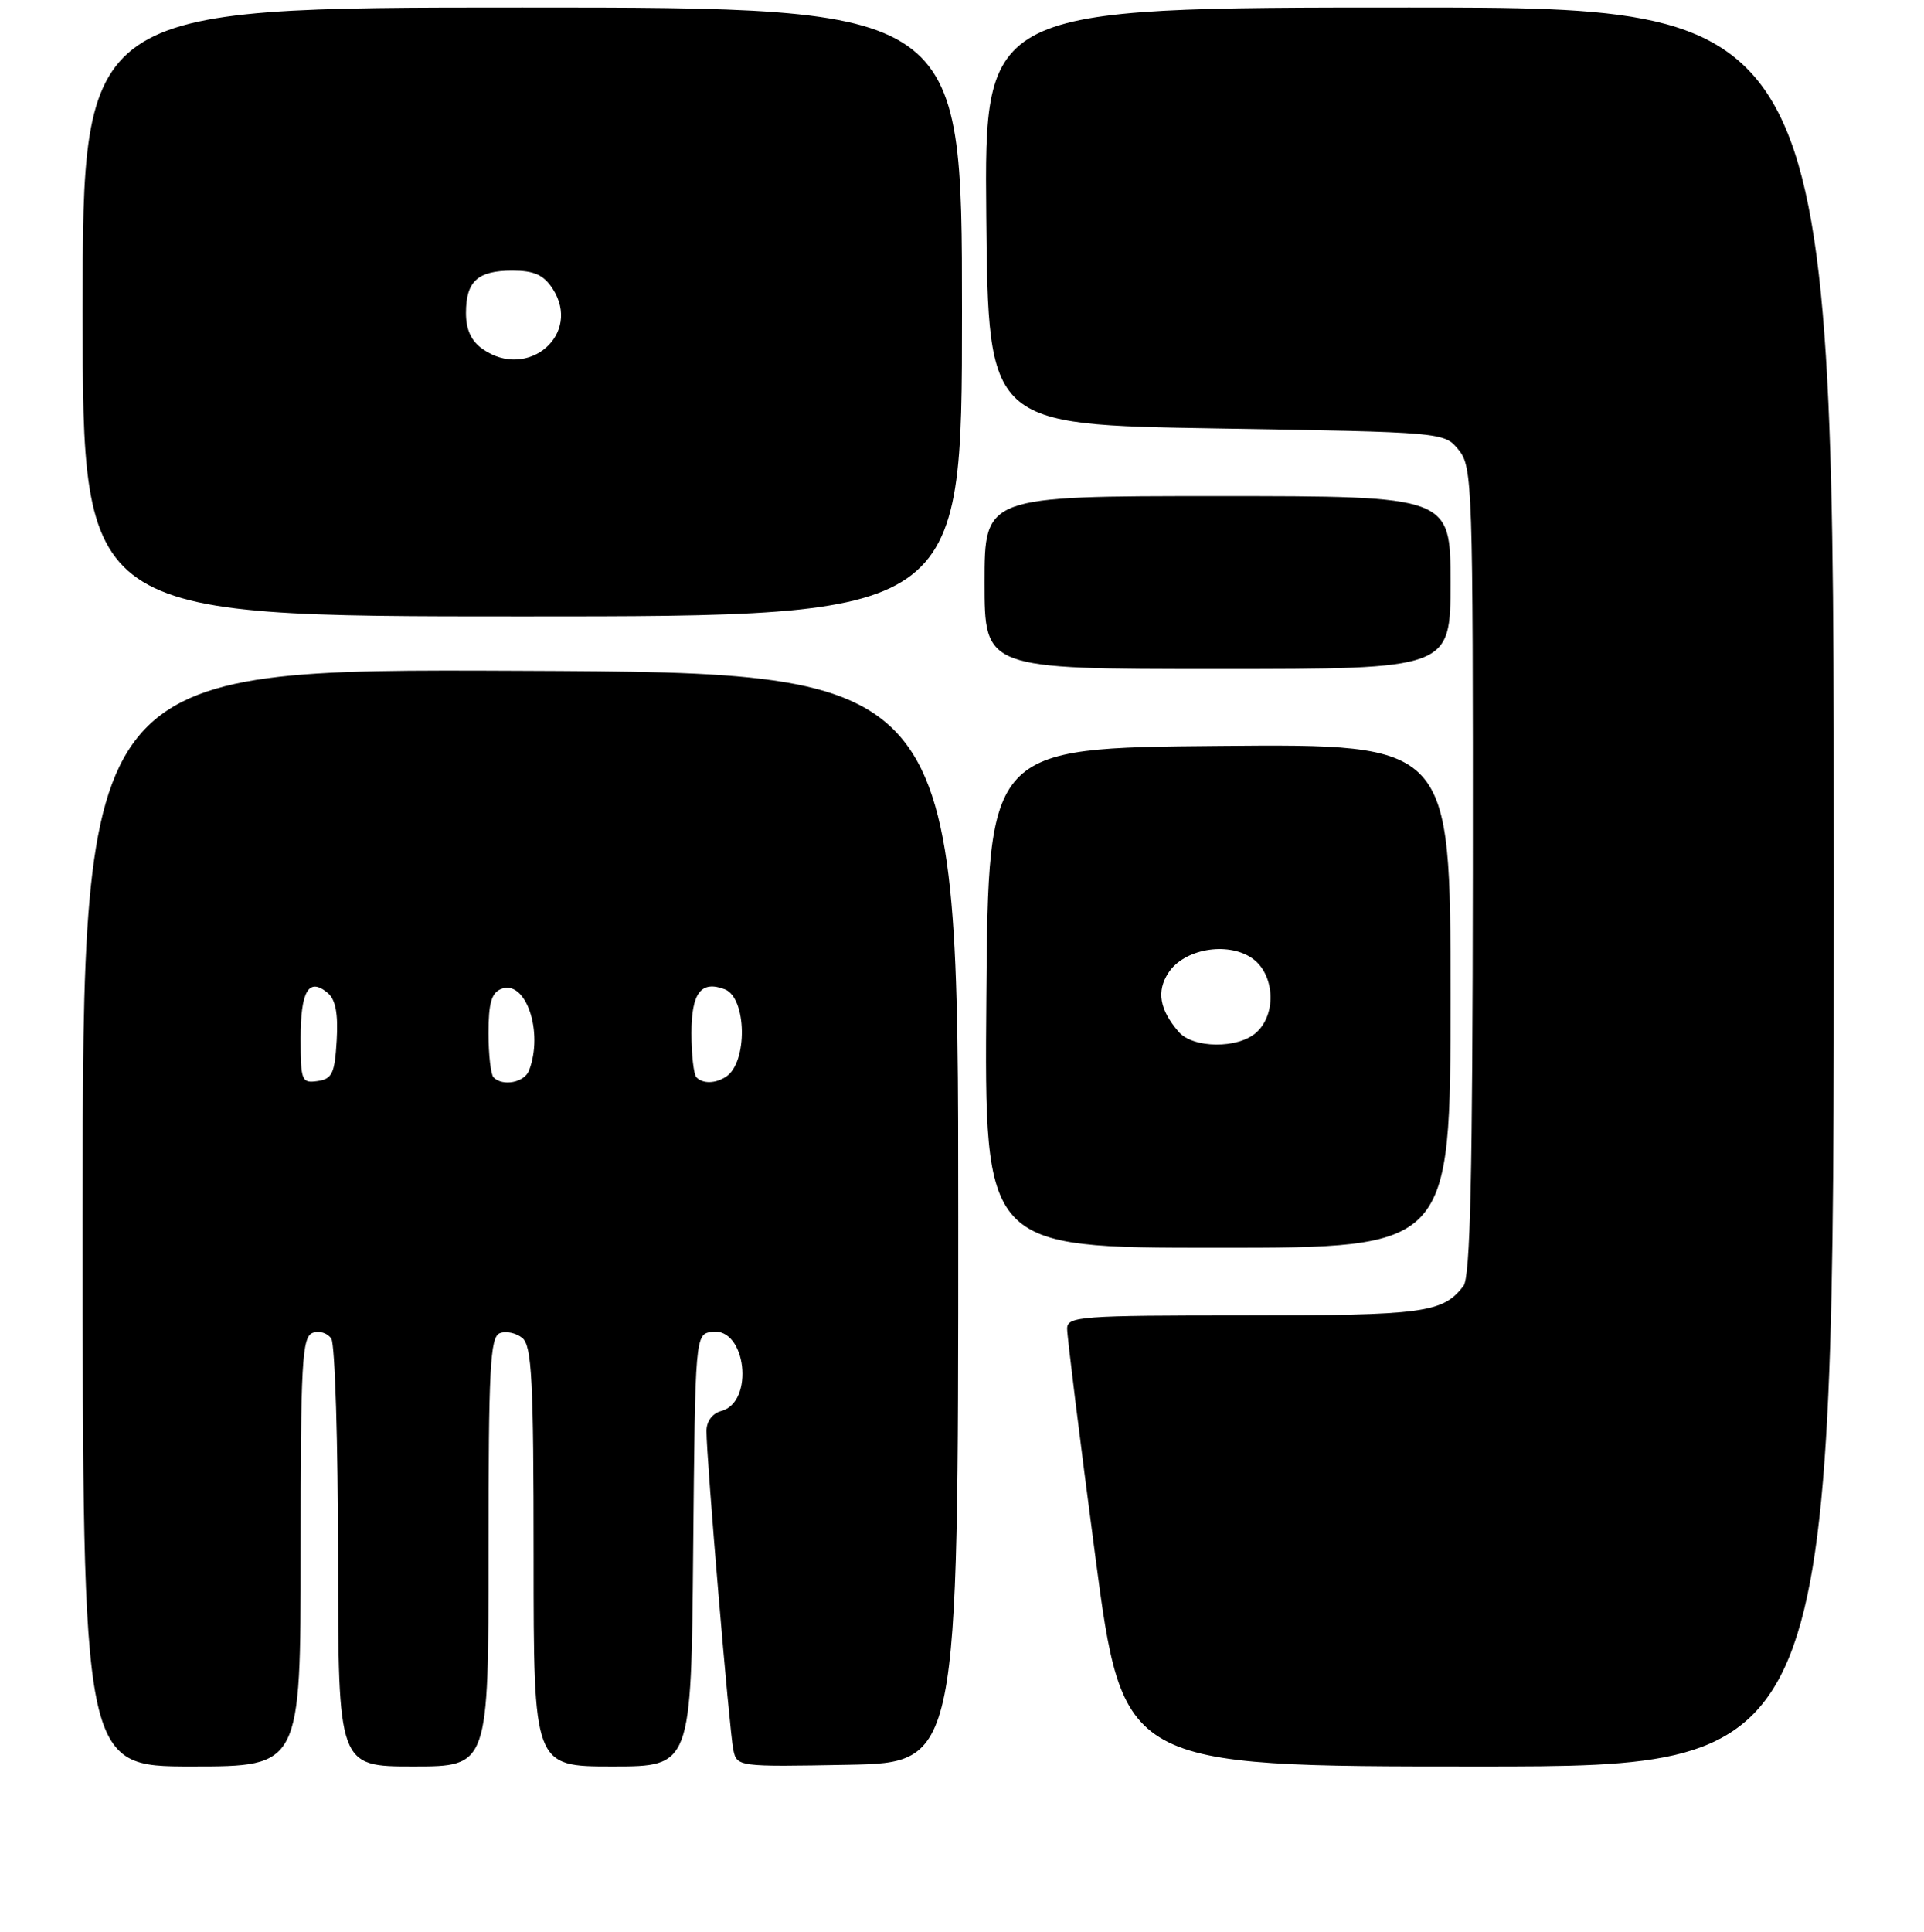 <?xml version="1.0" encoding="UTF-8" standalone="no"?>
<!DOCTYPE svg PUBLIC "-//W3C//DTD SVG 1.1//EN" "http://www.w3.org/Graphics/SVG/1.1/DTD/svg11.dtd" >
<svg xmlns="http://www.w3.org/2000/svg" xmlns:xlink="http://www.w3.org/1999/xlink" version="1.1" viewBox="0 0 256 257">
 <g >
 <path fill="currentColor"
d=" M 40.00 206.47 C 40.00 181.23 40.18 177.87 41.60 177.32 C 42.48 176.99 43.60 177.34 44.09 178.10 C 44.57 178.87 44.98 191.99 44.98 207.25 C 45.00 235.00 45.00 235.00 55.00 235.00 C 65.00 235.00 65.00 235.00 65.00 206.47 C 65.00 181.92 65.21 177.86 66.51 177.36 C 67.34 177.04 68.69 177.33 69.51 178.01 C 70.76 179.05 71.00 183.67 71.00 207.12 C 71.00 235.00 71.00 235.00 81.48 235.00 C 91.97 235.00 91.97 235.00 92.23 206.25 C 92.50 177.50 92.50 177.50 94.74 177.18 C 99.28 176.54 100.44 186.55 95.95 187.72 C 94.79 188.03 94.00 189.09 94.00 190.37 C 93.99 193.99 97.06 230.36 97.57 232.78 C 98.05 235.04 98.16 235.05 112.78 234.78 C 127.50 234.50 127.50 234.50 127.50 162.00 C 127.50 89.50 127.50 89.50 69.25 89.24 C 11.00 88.98 11.00 88.98 11.00 161.99 C 11.00 235.00 11.00 235.00 25.50 235.00 C 40.00 235.00 40.00 235.00 40.00 206.47 Z  M 244.00 118.00 C 244.00 1.00 244.00 1.00 187.48 1.00 C 130.97 1.00 130.97 1.00 131.23 28.75 C 131.50 56.50 131.50 56.50 161.84 57.00 C 192.18 57.50 192.18 57.50 194.09 59.86 C 195.92 62.12 196.00 64.52 195.97 115.86 C 195.94 156.45 195.64 169.89 194.72 171.09 C 191.97 174.66 189.46 175.00 165.57 175.00 C 143.79 175.00 142.00 175.13 141.99 176.75 C 141.98 177.71 143.65 191.21 145.70 206.75 C 149.42 235.00 149.42 235.00 196.71 235.00 C 244.00 235.00 244.00 235.00 244.00 118.00 Z  M 193.00 132.49 C 193.00 98.97 193.00 98.97 162.25 99.24 C 131.50 99.50 131.50 99.50 131.24 132.75 C 130.97 166.00 130.97 166.00 161.99 166.00 C 193.00 166.00 193.00 166.00 193.00 132.49 Z  M 193.00 77.50 C 193.00 66.00 193.00 66.00 162.00 66.00 C 131.00 66.00 131.00 66.00 131.00 77.50 C 131.00 89.00 131.00 89.00 162.00 89.00 C 193.00 89.00 193.00 89.00 193.00 77.50 Z  M 128.00 41.50 C 128.00 1.00 128.00 1.00 69.50 1.00 C 11.00 1.00 11.00 1.00 11.00 41.50 C 11.00 82.00 11.00 82.00 69.50 82.00 C 128.00 82.00 128.00 82.00 128.00 41.50 Z  M 40.00 138.13 C 40.00 131.82 41.08 129.99 43.59 132.08 C 44.65 132.96 45.01 134.82 44.80 138.41 C 44.54 142.82 44.20 143.54 42.25 143.82 C 40.13 144.12 40.00 143.79 40.00 138.13 Z  M 65.67 143.33 C 65.30 142.97 65.00 140.31 65.00 137.44 C 65.00 133.42 65.40 132.06 66.72 131.55 C 69.98 130.30 72.35 137.32 70.39 142.42 C 69.78 144.01 66.90 144.57 65.67 143.33 Z  M 92.67 143.33 C 92.30 142.97 92.00 140.31 92.00 137.44 C 92.00 132.08 93.28 130.40 96.44 131.61 C 99.37 132.74 99.50 141.33 96.62 143.23 C 95.21 144.16 93.53 144.20 92.67 143.33 Z  M 156.81 137.25 C 154.28 134.31 153.86 131.85 155.47 129.41 C 157.52 126.27 163.20 125.24 166.50 127.41 C 169.58 129.43 169.95 134.83 167.17 137.35 C 164.74 139.55 158.73 139.49 156.81 137.25 Z  M 64.22 46.44 C 62.70 45.38 62.00 43.86 62.00 41.64 C 62.00 37.42 63.55 36.00 68.18 36.00 C 71.06 36.00 72.33 36.57 73.52 38.39 C 77.48 44.44 70.27 50.68 64.22 46.44 Z "/>
</g>
</svg>